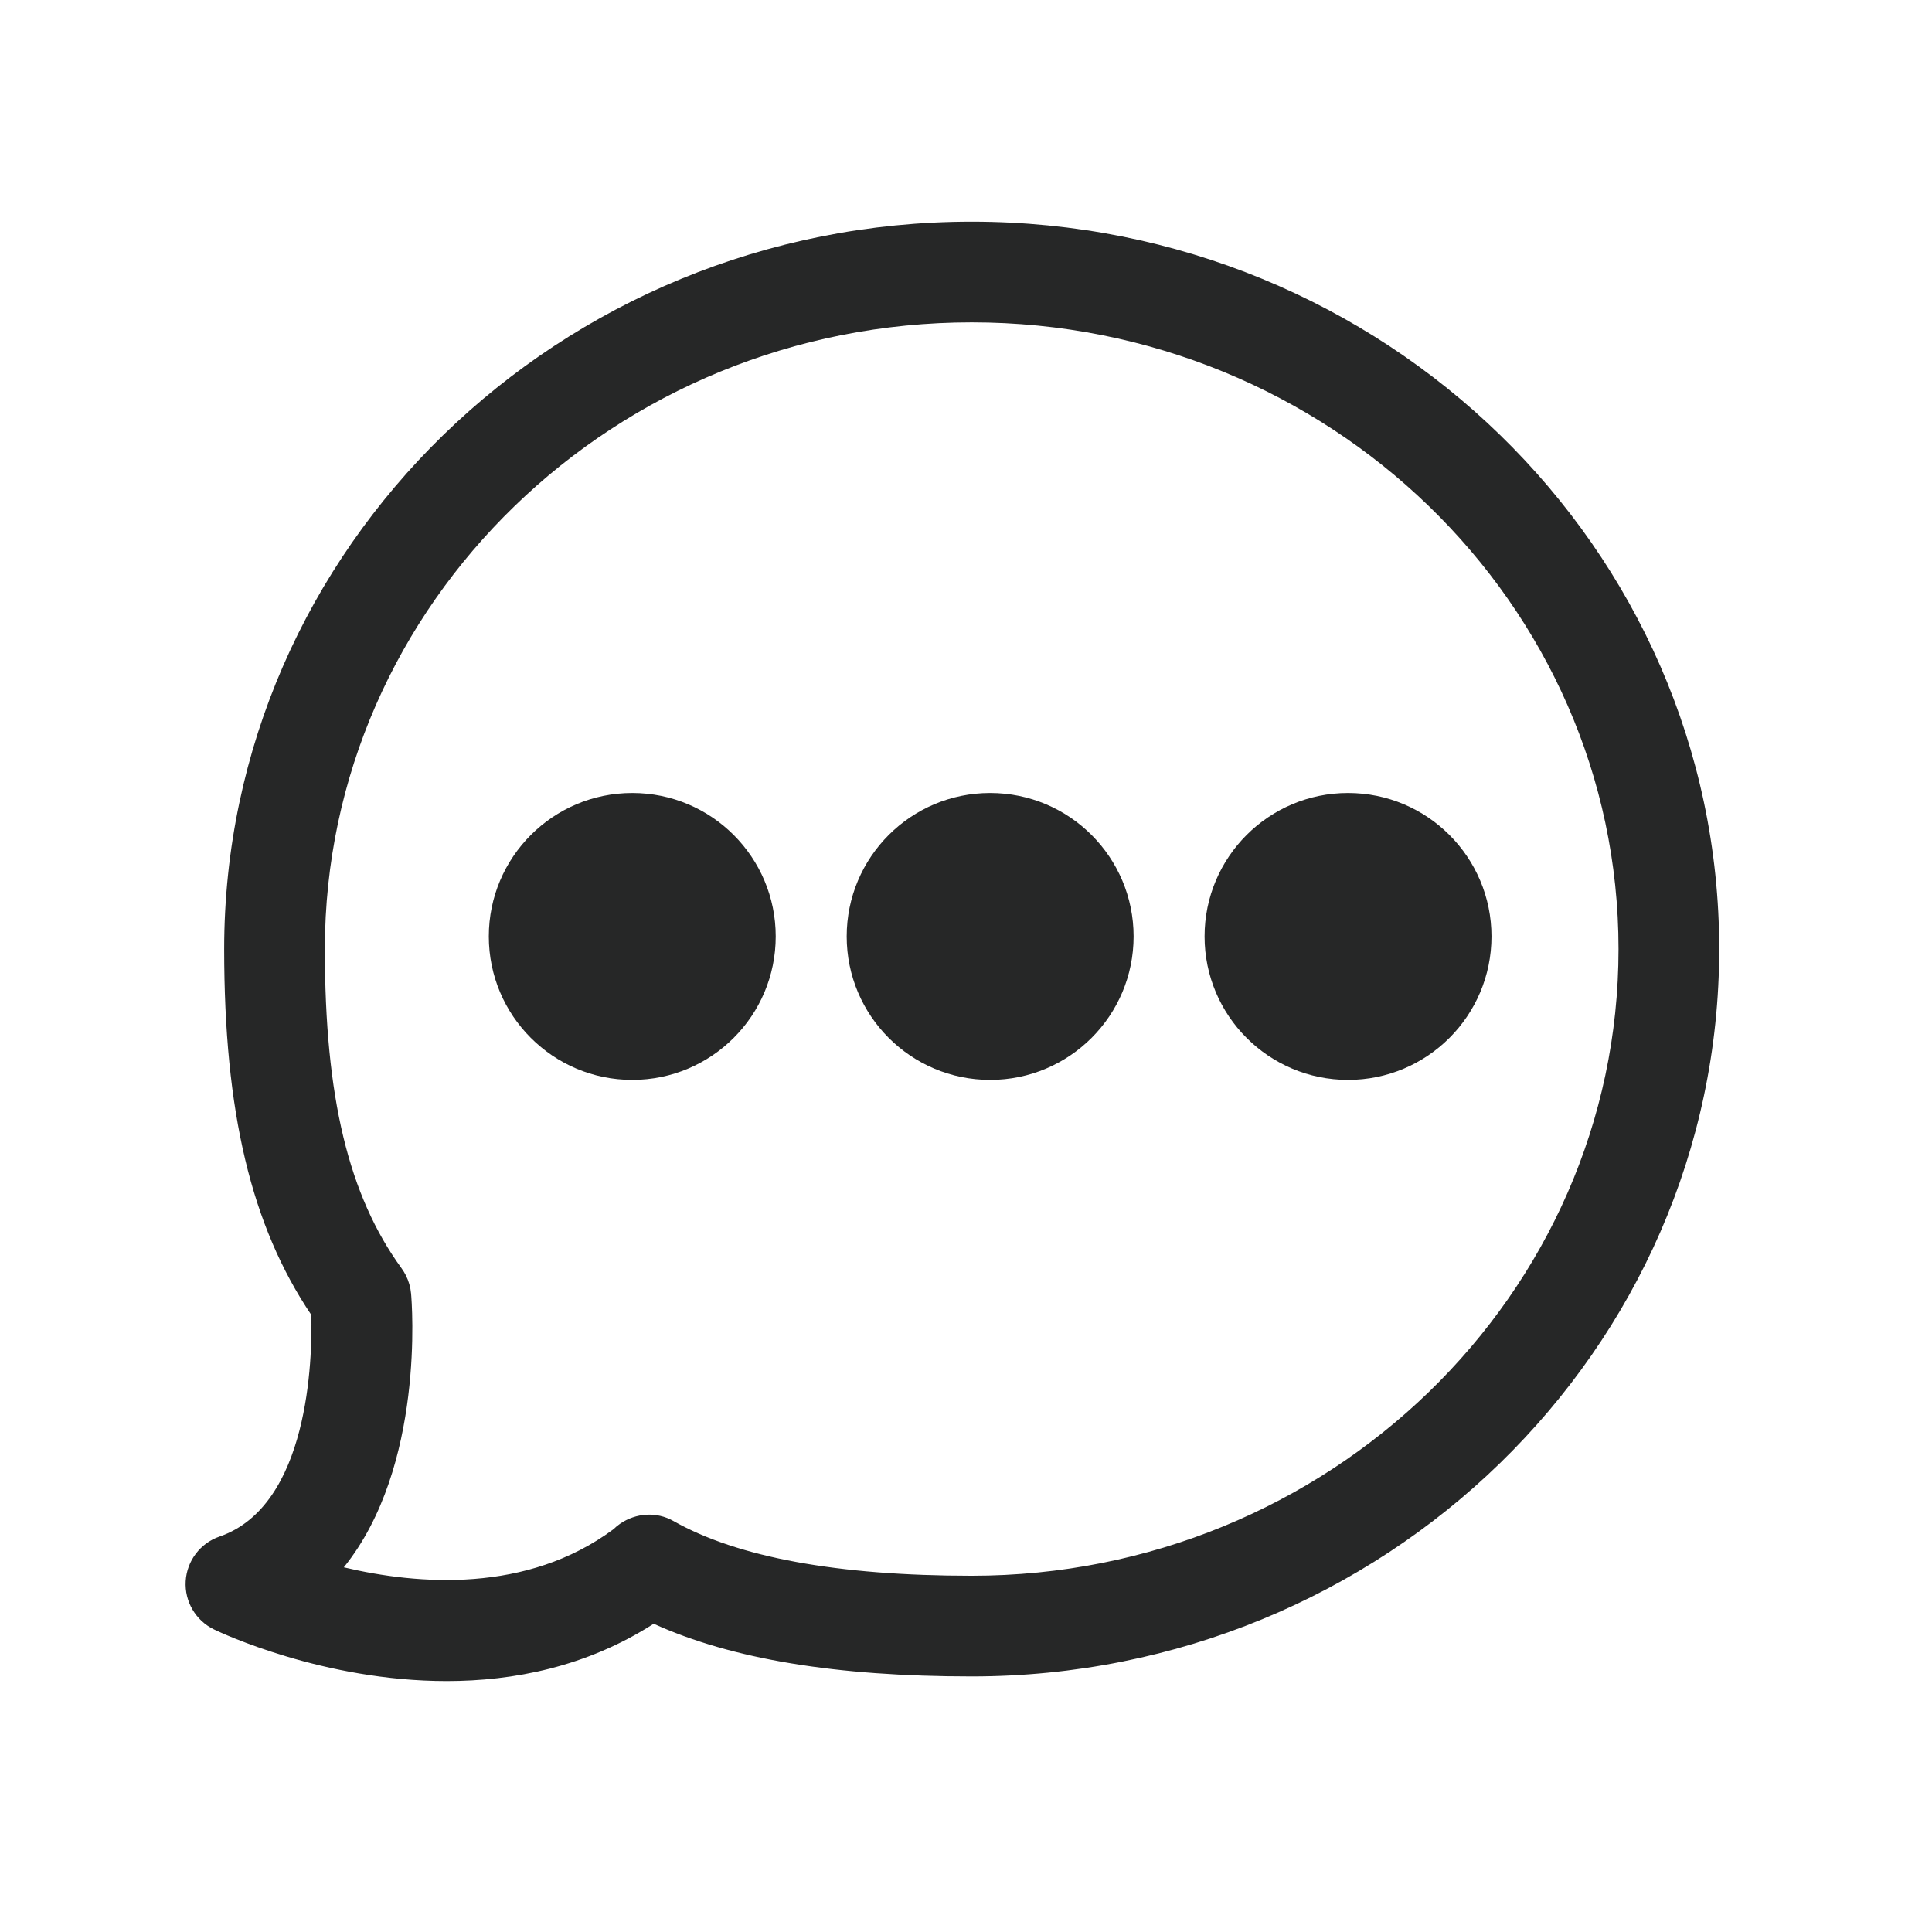 <?xml version="1.0" encoding="utf-8"?>
<!-- Generator: Adobe Illustrator 22.0.1, SVG Export Plug-In . SVG Version: 6.00 Build 0)  -->
<!DOCTYPE svg PUBLIC "-//W3C//DTD SVG 1.1//EN" "http://www.w3.org/Graphics/SVG/1.1/DTD/svg11.dtd">
<svg version="1.1" id="图层_1" xmlns="http://www.w3.org/2000/svg" xmlns:xlink="http://www.w3.org/1999/xlink" x="0px" y="0px"
	 viewBox="0 0 1024 1024" style="enable-background:new 0 0 1024 1024;" xml:space="preserve">
<style type="text/css">
	.st0{display:none;}
	
		.st1{display:inline;fill:none;stroke:#262727;stroke-width:47.36;stroke-linecap:round;stroke-linejoin:round;stroke-miterlimit:10;}
	.st2{display:inline;}
	.st3{fill:#262727;}
</style>
<g class="st0">
	<path class="st1" d="M742.826,284.786H283.438v-53.872c0-68.333,55.394-123.727,123.727-123.727h211.934
		c68.333,0,123.727,55.394,123.727,123.727V284.786z"/>
	<g class="st2">
		<g>
			<path class="st3" d="M671.254,620.807c0,14.088-11.424,25.511-25.511,25.511H380.528c-14.088,0-25.511-11.424-25.511-25.511
				v-89.382H90.053v235.17c0,78.347,63.732,142.079,142.079,142.079H794.13c78.347,0,142.079-63.732,142.079-142.079v-235.17
				H671.254V620.807z M794.13,261.419H232.132c-78.347,0-142.079,63.732-142.079,142.079v78.883h846.156v-78.883
				C936.208,325.151,872.477,261.419,794.13,261.419z"/>
		</g>
	</g>
</g>
<g class="st0">
	<g class="st2">
		<path class="st3" d="M796.422,909.608H231.399c-78.769,0-142.844-64.075-142.844-142.844V401.714
			c0-78.769,64.075-142.844,142.844-142.844h565.022c78.769,0,142.844,64.075,142.844,142.844v365.051
			C939.265,845.533,875.19,909.608,796.422,909.608z M231.399,306.485c-52.506,0-95.229,42.723-95.229,95.229v365.051
			c0,52.506,42.723,95.229,95.229,95.229h565.022c52.506,0,95.229-42.723,95.229-95.229V401.714
			c0-52.506-42.723-95.229-95.229-95.229H231.399z"/>
	</g>
	<g class="st2">
		<path class="st3" d="M744.836,306.169H282.975c-13.15,0-23.807-10.657-23.807-23.807V228.2c0-81.717,66.484-148.2,148.2-148.2
			h213.075c81.717,0,148.2,66.484,148.2,148.2v54.162C768.643,295.511,757.986,306.169,744.836,306.169z M306.783,258.554h414.246
			V228.2c0-55.463-45.122-100.586-100.586-100.586H407.368c-55.463,0-100.586,45.122-100.586,100.586V258.554z"/>
	</g>
	<g class="st2">
		<path class="st3" d="M913.273,529.483H119.301c-13.15,0-23.807-10.657-23.807-23.807c0-13.15,10.657-23.807,23.807-23.807h793.972
			c13.15,0,23.807,10.657,23.807,23.807C937.08,518.825,926.422,529.483,913.273,529.483z"/>
	</g>
	<g class="st2">
		<path class="st3" d="M647.226,645.841H380.585c-14.163,0-25.649-11.485-25.649-25.649V508.298
			c0-14.163,11.485-25.649,25.649-25.649h266.641c14.164,0,25.649,11.485,25.649,25.649v111.894
			C672.875,634.356,661.39,645.841,647.226,645.841z M406.234,594.544h215.344v-60.597H406.234V594.544z"/>
	</g>
</g>
<g>
	<g>
		<path class="st3" d="M236.739,891c-65.41,0.009-119.678-25.615-123.28-27.35c-9.736-4.699-15.673-14.81-15.044-25.596
			c0.638-10.795,7.719-20.137,17.942-23.654c47.449-16.357,49.222-94.129,48.65-117.455
			c-31.899-47.365-46.192-107.654-46.192-193.933c0-212.579,177.735-385.521,396.204-385.521
			c218.46,0,396.195,172.942,396.195,385.521S733.479,888.543,515.019,888.543c-71.807,0-127.2-9.154-168.562-27.922
			C310.816,883.487,272.136,891,236.739,891z M182.227,830.711c39.402,9.342,97.056,13.816,142.92-20.184
			c1.069-1.06,2.232-2.026,3.489-2.898c8.413-5.787,19.377-6.528,28.269-1.482c33.971,19.265,87.161,29.029,158.114,29.029
			c189.037,0,342.827-149.007,342.827-332.163s-153.79-332.154-342.827-332.154c-189.047,0-342.837,148.997-342.837,332.154
			c0,78.4,12.54,130.596,40.677,169.247c0.863,1.191,1.632,2.448,2.289,3.77c1.501,2.992,2.439,6.275,2.729,9.604
			C218.3,690.295,225.343,777.315,182.227,830.711z"/>
	</g>
	<g>
		<circle class="st3" cx="335.114" cy="496.331" r="76.034"/>
	</g>
	<g>
		<circle class="st3" cx="524.798" cy="496.331" r="76.034"/>
	</g>
	<g>
		<circle class="st3" cx="714.483" cy="496.331" r="76.034"/>
	</g>
</g>
</svg>

